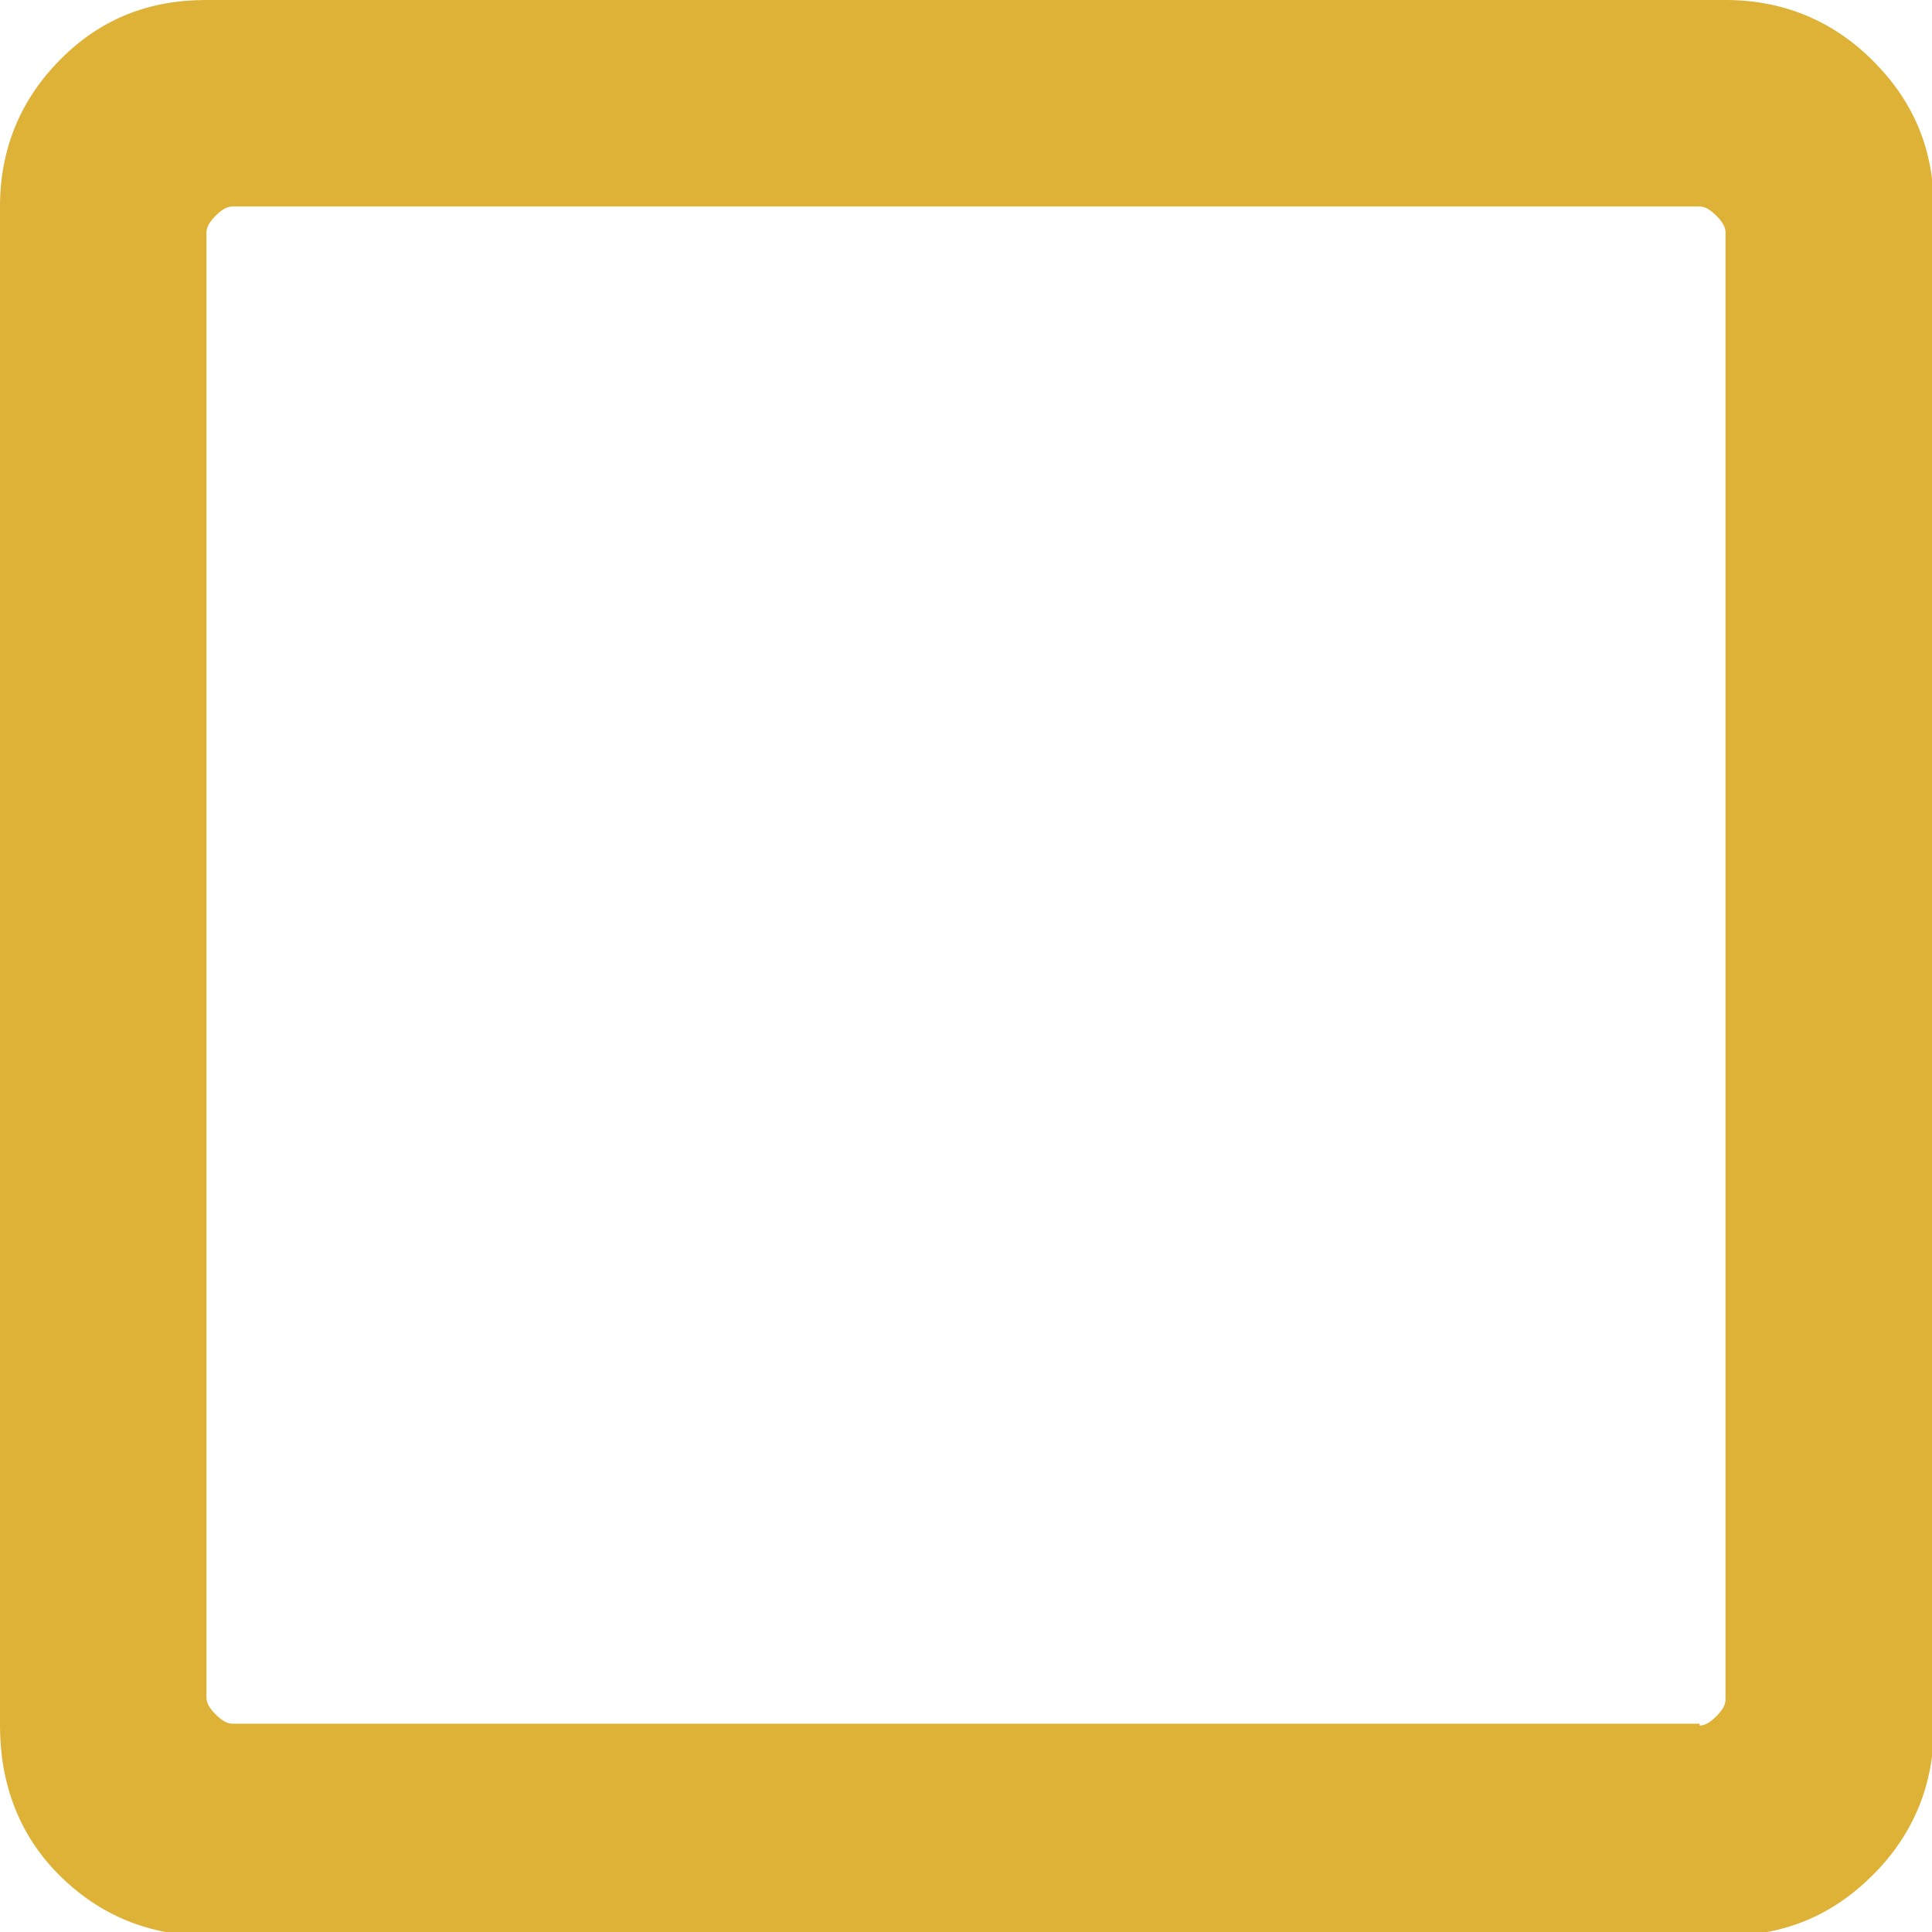 <?xml version="1.0" encoding="utf-8"?>
<!-- Generator: Adobe Illustrator 18.0.0, SVG Export Plug-In . SVG Version: 6.00 Build 0)  -->
<!DOCTYPE svg PUBLIC "-//W3C//DTD SVG 1.1//EN" "http://www.w3.org/Graphics/SVG/1.1/DTD/svg11.dtd">
<svg version="1.1" id="Layer_1" xmlns="http://www.w3.org/2000/svg" xmlns:xlink="http://www.w3.org/1999/xlink" x="0px" y="0px"
	 viewBox="0 0 104.8 104.8" style="enable-background:new 0 0 104.8 104.8;" xml:space="preserve">
<g>
	<g>
		<path style="fill:#DEB237;" d="M93.6,0c3.1,0,5.8,1.1,8,3.3s3.3,4.8,3.3,8v82.4c0,3.1-1.1,5.8-3.3,8s-4.8,3.3-8,3.3H11.2
			c-3.1,0-5.8-1.1-8-3.3S0,96.7,0,93.6V11.2c0-3.1,1.1-5.8,3.3-8S8.1,0,11.2,0H93.6z M92.2,93.6c0.3,0,0.6-0.2,0.9-0.5
			s0.5-0.6,0.5-0.9V12.6c0-0.3-0.2-0.6-0.5-0.9s-0.6-0.5-0.9-0.5H12.6c-0.3,0-0.6,0.2-0.9,0.5c-0.3,0.3-0.5,0.6-0.5,0.9v79.5
			c0,0.3,0.2,0.6,0.5,0.9c0.3,0.3,0.6,0.5,0.9,0.5H92.2z"/>
	</g>
</g>
</svg>
